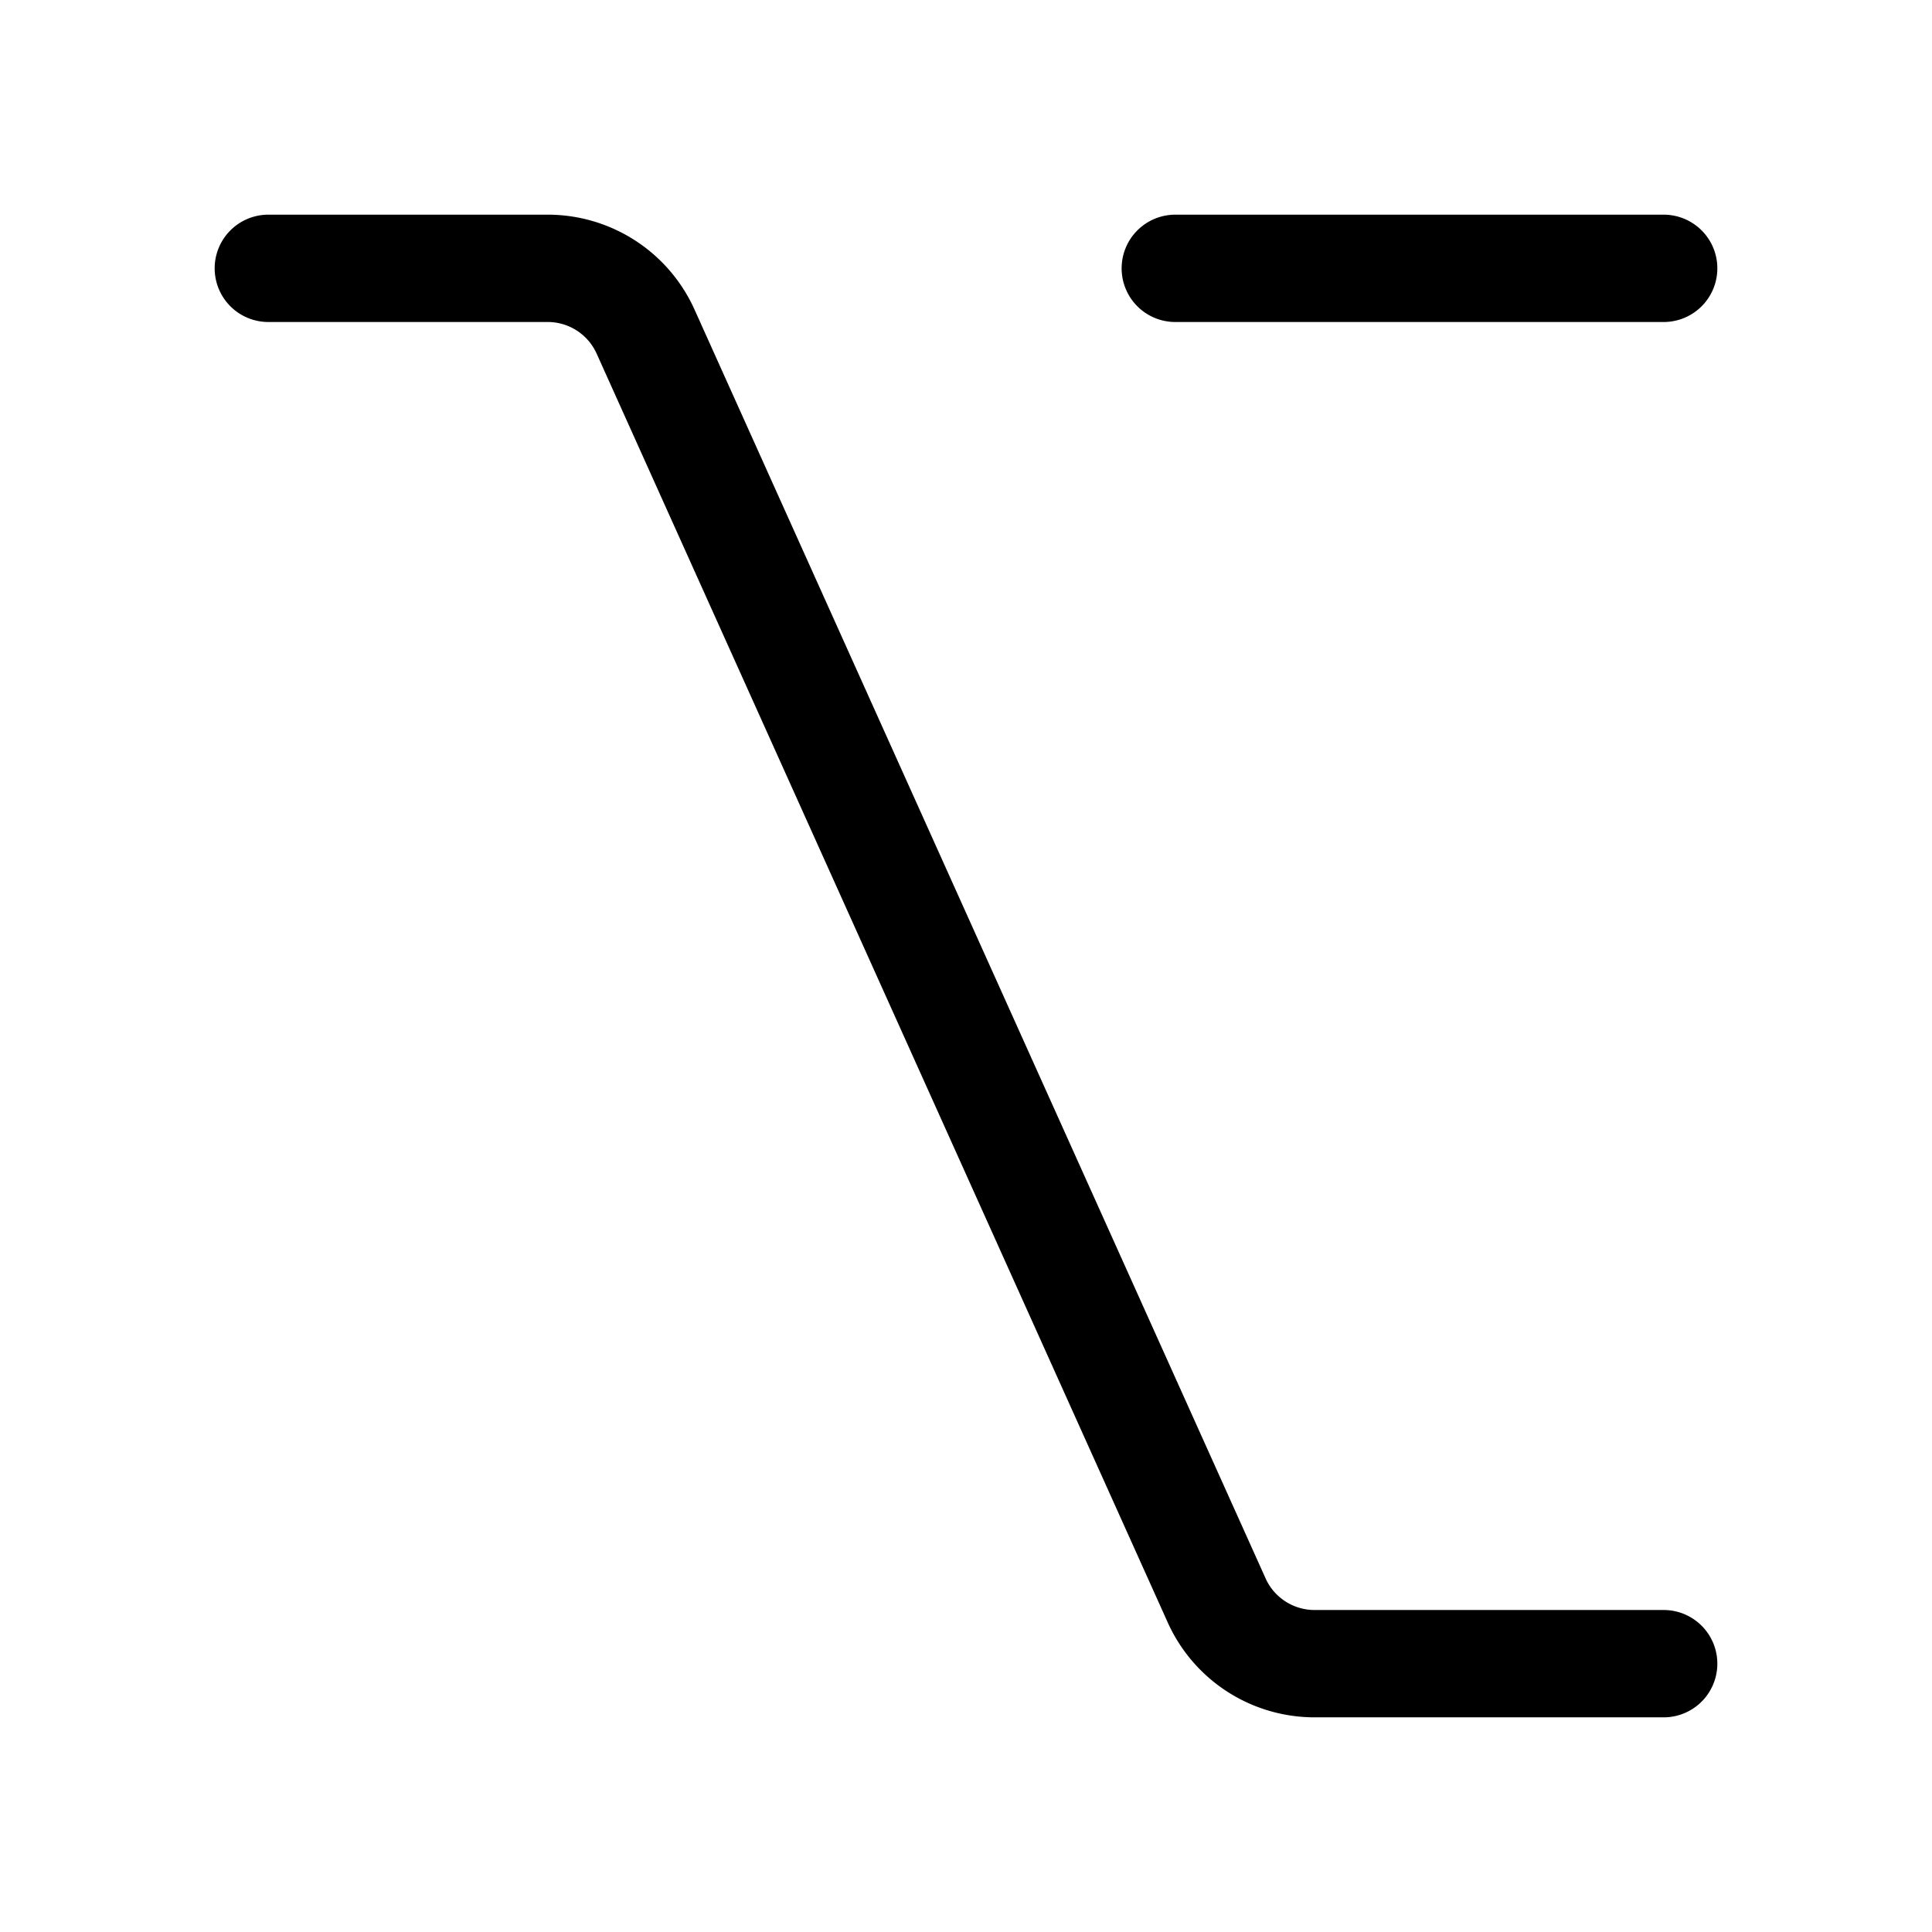 <svg width="18" height="18" fill="none" xmlns="http://www.w3.org/2000/svg"><path d="M2.5 2.5h2.603a1 1 0 0 1 .912.59l5.32 11.82a1 1 0 0 0 .912.59H15.5m-4.55-13h4.55" stroke="currentColor" stroke-linecap="round" stroke-linejoin="round"/></svg>